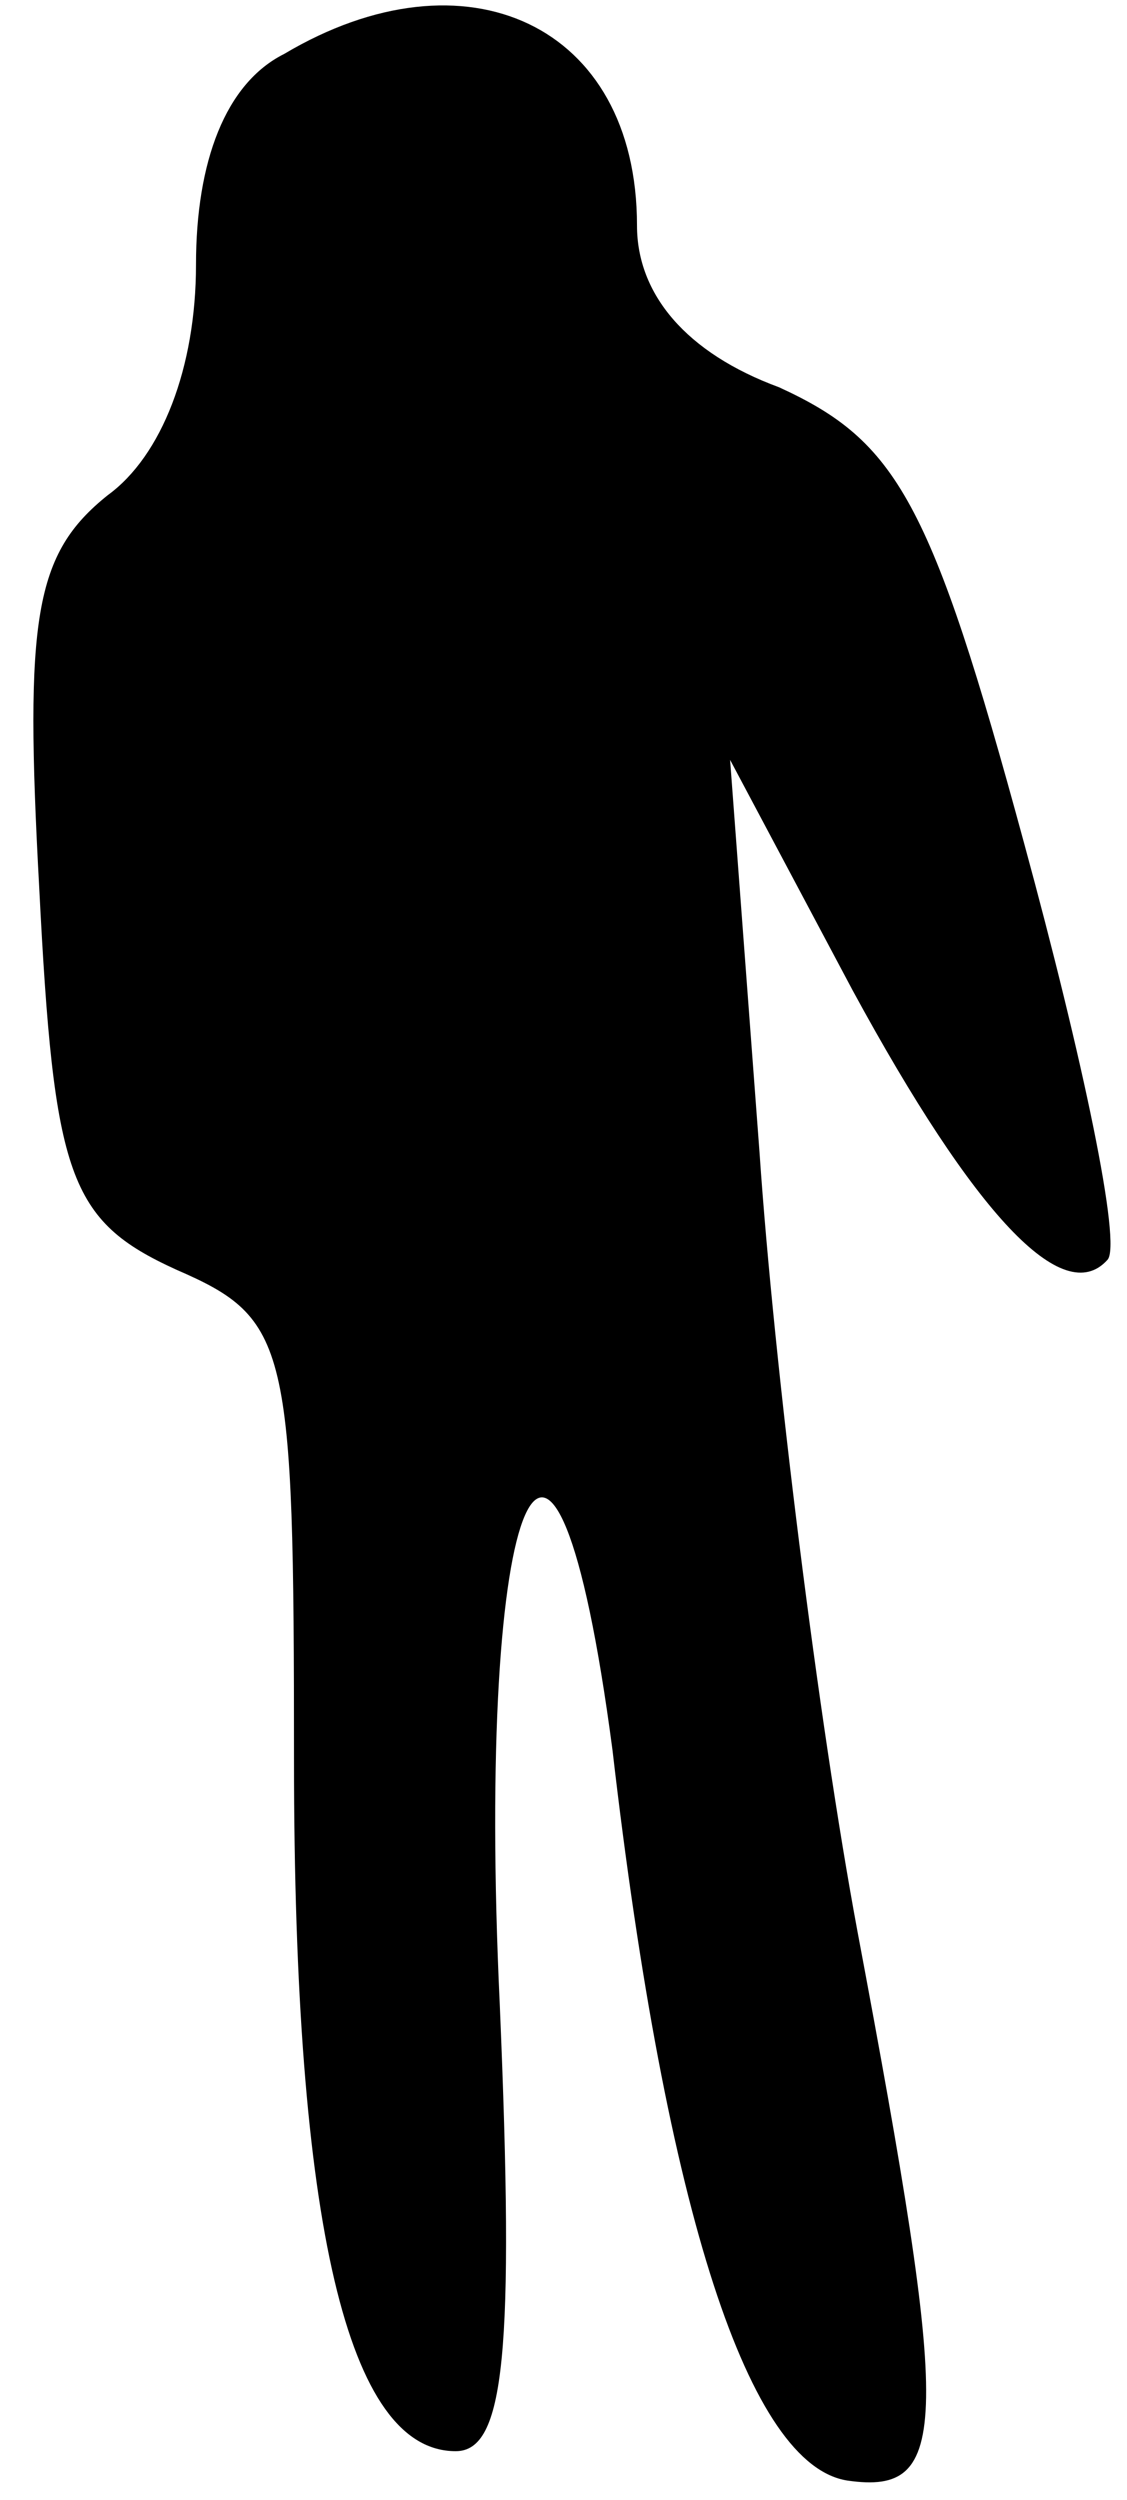 <?xml version="1.0" standalone="no"?>
<!DOCTYPE svg PUBLIC "-//W3C//DTD SVG 20010904//EN"
 "http://www.w3.org/TR/2001/REC-SVG-20010904/DTD/svg10.dtd">
<svg version="1.0" xmlns="http://www.w3.org/2000/svg"
 width="23pt" height="51pt" viewBox="0 0 23 51"
 preserveAspectRatio="xMidYMid meet">
<g transform="translate(0,51) scale(0.1,-0.1)"
fill="#000000" stroke="none">
<path fill="#000000" stroke="none" d="M58 499 c-12 -6 -18 -22 -18 -43 0 -21
-7 -39 -18 -47 -15 -12 -17 -25 -14 -80 3 -59 6 -68 28 -78 23 -10 24 -15 24
-100 0 -95 11 -141 33 -141 10 0 12 20 9 91 -5 106 11 143 23 52 11 -95 28
-146 48 -149 21 -3 21 11 2 112 -8 43 -17 115 -20 159 l-6 80 25 -47 c25 -46
43 -65 52 -55 3 3 -5 41 -17 85 -19 70 -26 82 -50 93 -19 7 -29 19 -29 33 0
41 -35 57 -72 35z"/>
</g>
</svg>
